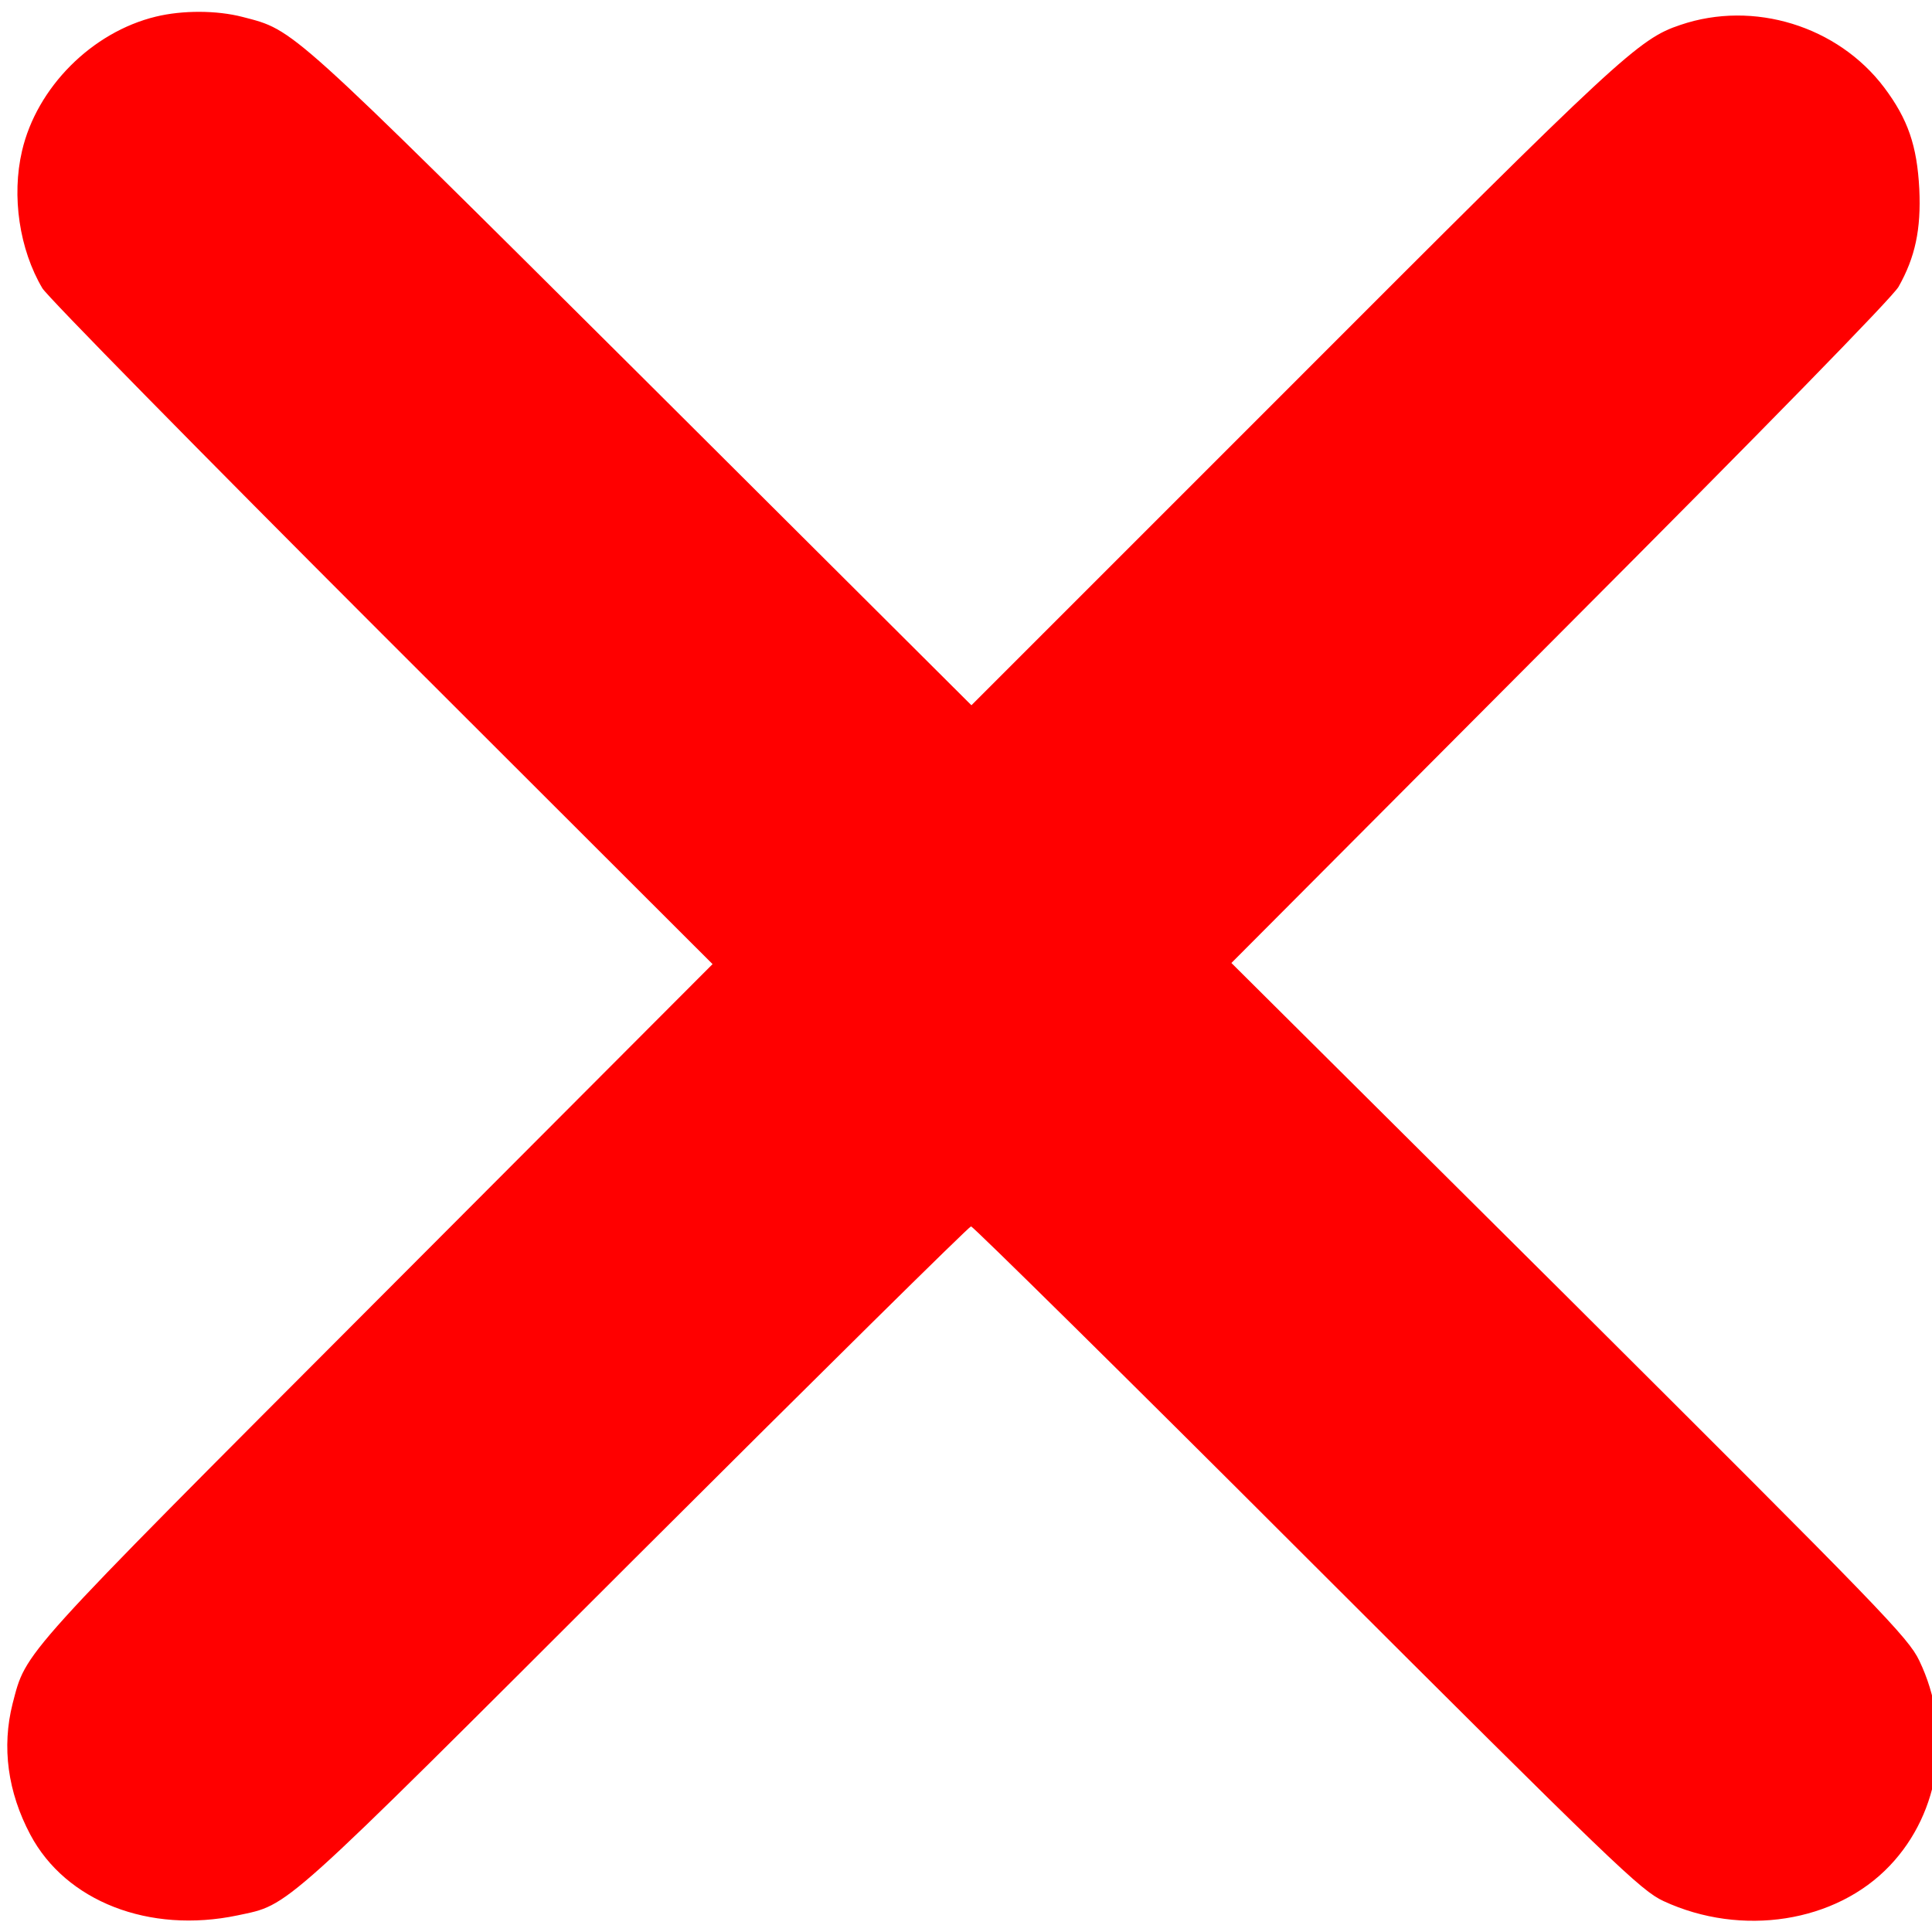 <?xml version="1.0" encoding="UTF-8" standalone="no"?>
<svg
   version="1.0"
   width="512pt"
   height="512pt"
   viewBox="0 0 512 512"
   preserveAspectRatio="xMidYMid meet"
   id="svg6"
   sodipodi:docname="close.svg"
   inkscape:version="1.2.2 (732a01da63, 2022-12-09)"
   xmlns:inkscape="http://www.inkscape.org/namespaces/inkscape"
   xmlns:sodipodi="http://sodipodi.sourceforge.net/DTD/sodipodi-0.dtd"
   xmlns="http://www.w3.org/2000/svg"
   xmlns:svg="http://www.w3.org/2000/svg">
  <defs
     id="defs10" />
  <sodipodi:namedview
     id="namedview8"
     pagecolor="#ffffff"
     bordercolor="#000000"
     borderopacity="0.25"
     inkscape:showpageshadow="2"
     inkscape:pageopacity="0.0"
     inkscape:pagecheckerboard="0"
     inkscape:deskcolor="#d1d1d1"
     inkscape:document-units="pt"
     showgrid="false"
     inkscape:zoom="1.2260742"
     inkscape:cx="340.92553"
     inkscape:cy="341.74114"
     inkscape:window-width="1920"
     inkscape:window-height="1017"
     inkscape:window-x="-8"
     inkscape:window-y="-8"
     inkscape:window-maximized="1"
     inkscape:current-layer="svg6" />
  <g
     transform="matrix(0.1,0,0,-0.1,1.835,512)"
     fill="#000000"
     stroke="none"
     id="g4"
     style="fill:#ff0000">
    <path
       d="M 395,5076 C 225,5035 79,4888 40,4720 12,4600 33,4459 94,4356 108,4333 513,3921 994,3440 L 1870,2565 982,1675 C 26,717 52,746 15,605 -14,490 2,371 62,258 156,81 377,-5 611,44 c 140,30 103,-3 1054,947 484,483 885,879 890,879 5,0 406,-395 890,-879 816,-815 885,-881 945,-909 207,-96 457,-57 600,94 135,142 166,360 78,543 -29,61 -99,133 -927,958 l -896,891 871,874 c 543,544 881,890 897,918 44,78 60,152 55,259 -6,115 -30,185 -93,269 -123,163 -346,232 -540,166 -111,-37 -161,-84 -1029,-953 l -850,-850 -875,872 c -941,936 -918,916 -1056,952 -69,18 -160,18 -230,1 z"
       id="path2"
       style="fill:#ff0000" />
  </g>
</svg>
